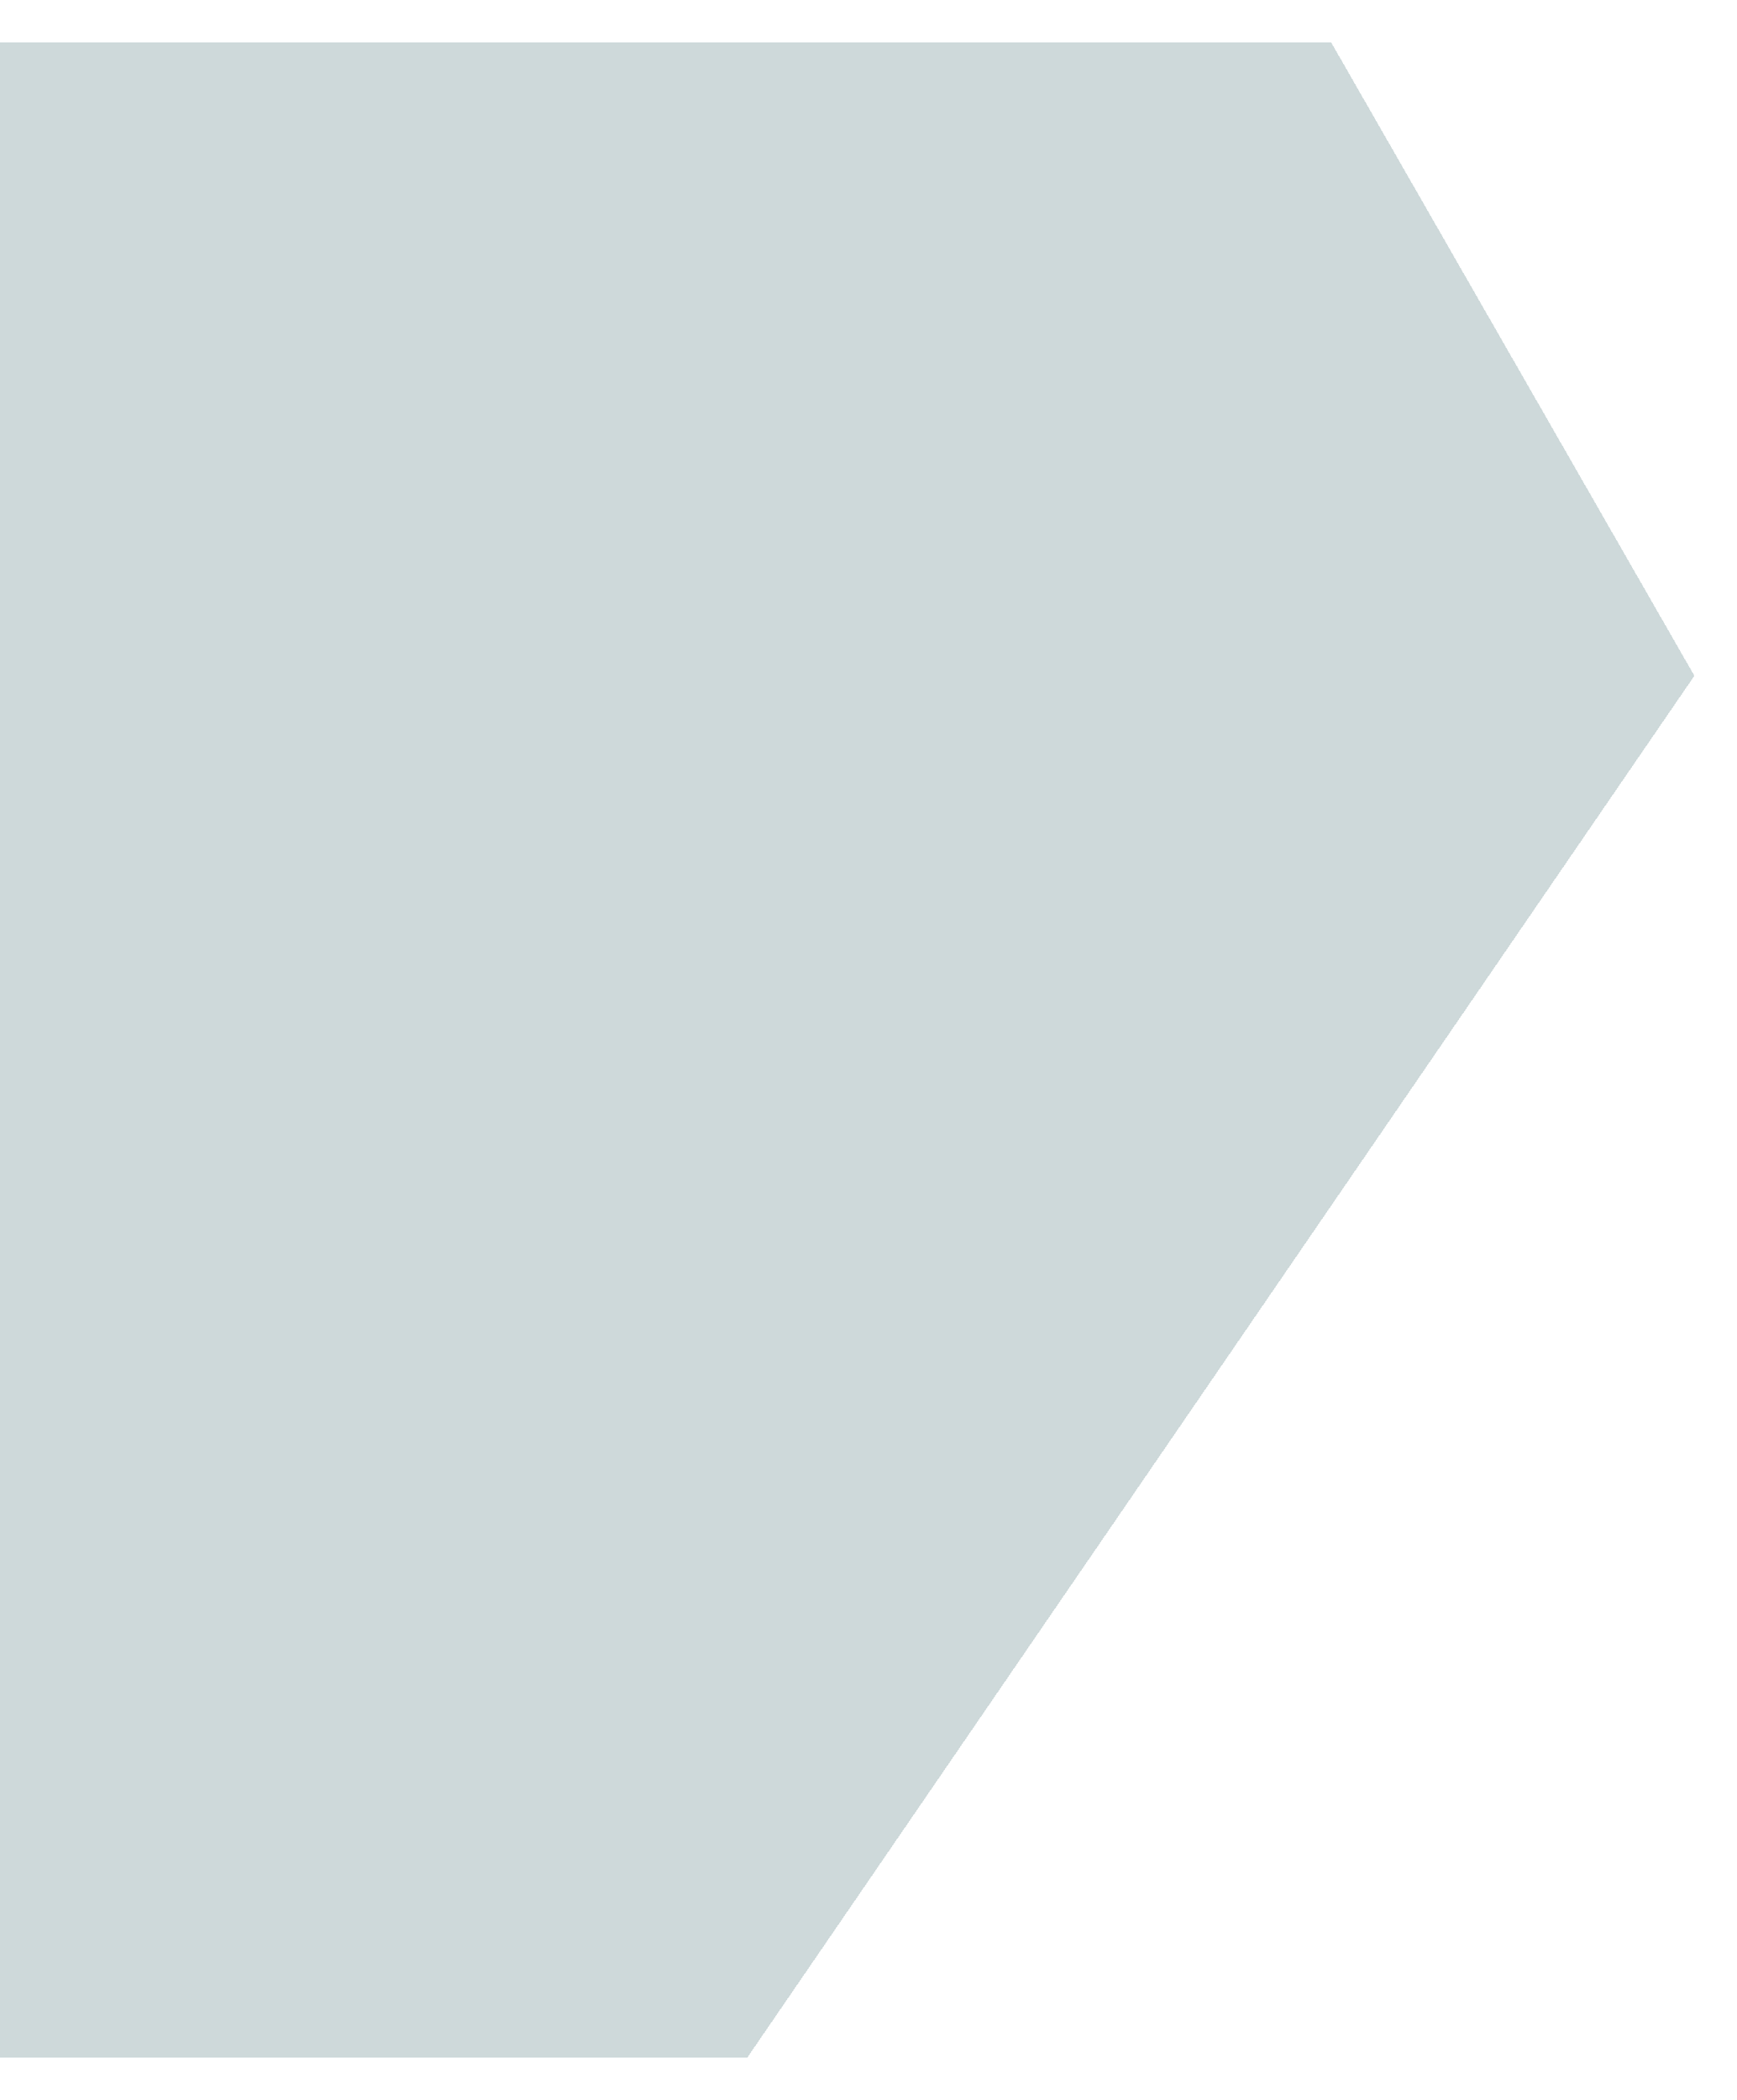 <svg width="163" height="197" viewBox="0 0 163 197" fill="none" xmlns="http://www.w3.org/2000/svg">
<g id="Vector 3" filter="url(#filter0_d_207_31)">
<path d="M124.929 0H0V189H70.118L159 59.385L124.929 0Z" fill="#5A7F82" fill-opacity="0.3" shape-rendering="crispEdges"/>
</g>
<defs>
<filter id="filter0_d_207_31" x="-4" y="0" width="167" height="197" filterUnits="userSpaceOnUse" color-interpolation-filters="sRGB">
<feFlood flood-opacity="0" result="BackgroundImageFix"/>
<feColorMatrix in="SourceAlpha" type="matrix" values="0 0 0 0 0 0 0 0 0 0 0 0 0 0 0 0 0 0 127 0" result="hardAlpha"/>
<feOffset dy="4"/>
<feGaussianBlur stdDeviation="2"/>
<feComposite in2="hardAlpha" operator="out"/>
<feColorMatrix type="matrix" values="0 0 0 0 0 0 0 0 0 0 0 0 0 0 0 0 0 0 0.25 0"/>
<feBlend mode="normal" in2="BackgroundImageFix" result="effect1_dropShadow_207_31"/>
<feBlend mode="normal" in="SourceGraphic" in2="effect1_dropShadow_207_31" result="shape"/>
</filter>
</defs>
</svg>

